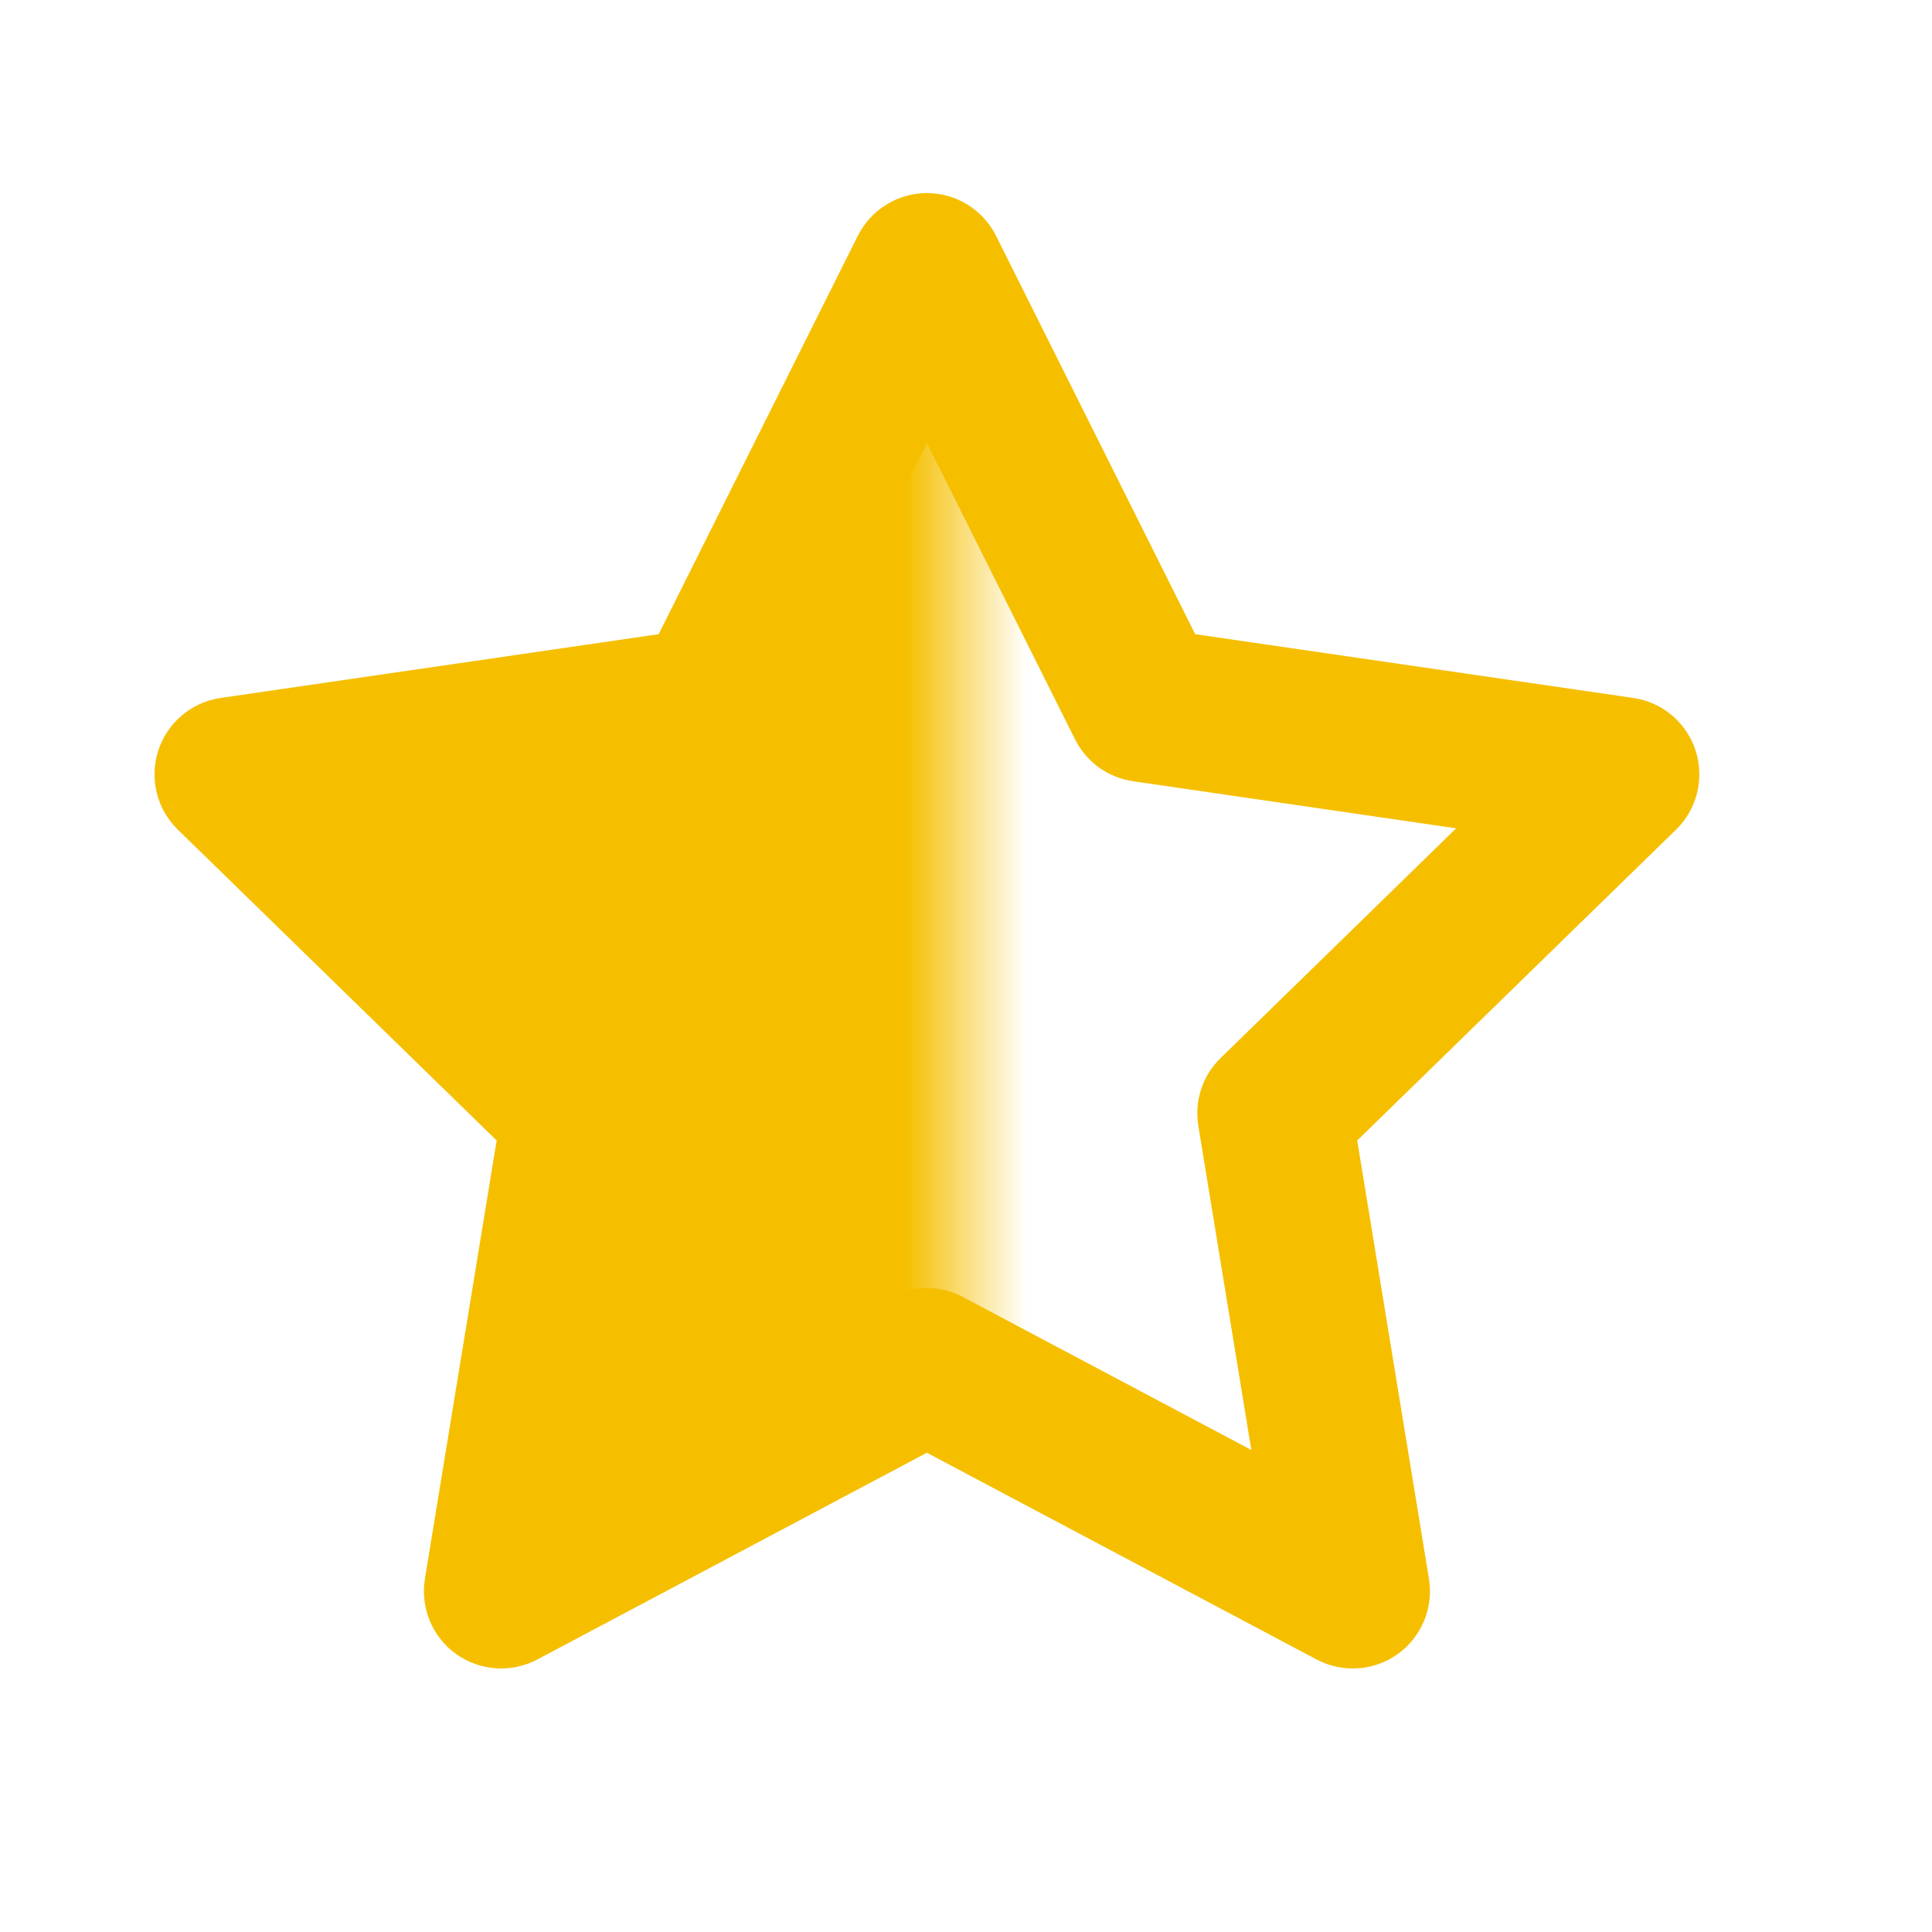 <svg width="16" height="16" viewBox="0 0 16 16" fill="none" xmlns="http://www.w3.org/2000/svg">
<mask id="mask0" mask-type="alpha" maskUnits="userSpaceOnUse" x="2" y="2" width="6" height="12">
<path d="M2 2H8V14H2V2Z" fill="#C4C4C4"/>
</mask>
<g mask="url(#mask0)">
<path d="M5.5 6.353L7.5 2.353L9.5 5.853L12.5 6.853L10.5 9.54V12.853L7.5 11.353L4.5 12.853L5 9.353L2.5 6.353H5.5Z" fill="#F5BF00"/>
</g>
<path d="M7.676 1.599C7.919 1.599 8.14 1.736 8.249 1.953L9.898 5.252L13.526 5.78C13.767 5.815 13.967 5.984 14.042 6.215C14.117 6.447 14.055 6.701 13.88 6.871L11.24 9.445L11.834 13.075C11.873 13.315 11.773 13.556 11.576 13.698C11.379 13.839 11.118 13.857 10.903 13.743L7.676 12.031L4.45 13.743C4.235 13.857 3.975 13.839 3.777 13.698C3.58 13.556 3.48 13.315 3.519 13.075L4.113 9.445L1.473 6.871C1.298 6.701 1.236 6.447 1.311 6.215C1.386 5.984 1.586 5.815 1.827 5.78L5.455 5.252L7.104 1.953C7.213 1.736 7.434 1.599 7.676 1.599ZM7.676 3.669L6.449 6.123C6.356 6.311 6.177 6.44 5.969 6.47L3.293 6.86L5.244 8.762C5.394 8.907 5.463 9.117 5.429 9.323L4.99 12.008L7.377 10.742C7.564 10.642 7.789 10.642 7.976 10.742L10.363 12.008L9.924 9.323C9.89 9.117 9.959 8.907 10.109 8.762L12.059 6.86L9.384 6.47C9.176 6.44 8.997 6.311 8.903 6.123L7.676 3.669Z" fill="#F5BF00"/>
</svg>

